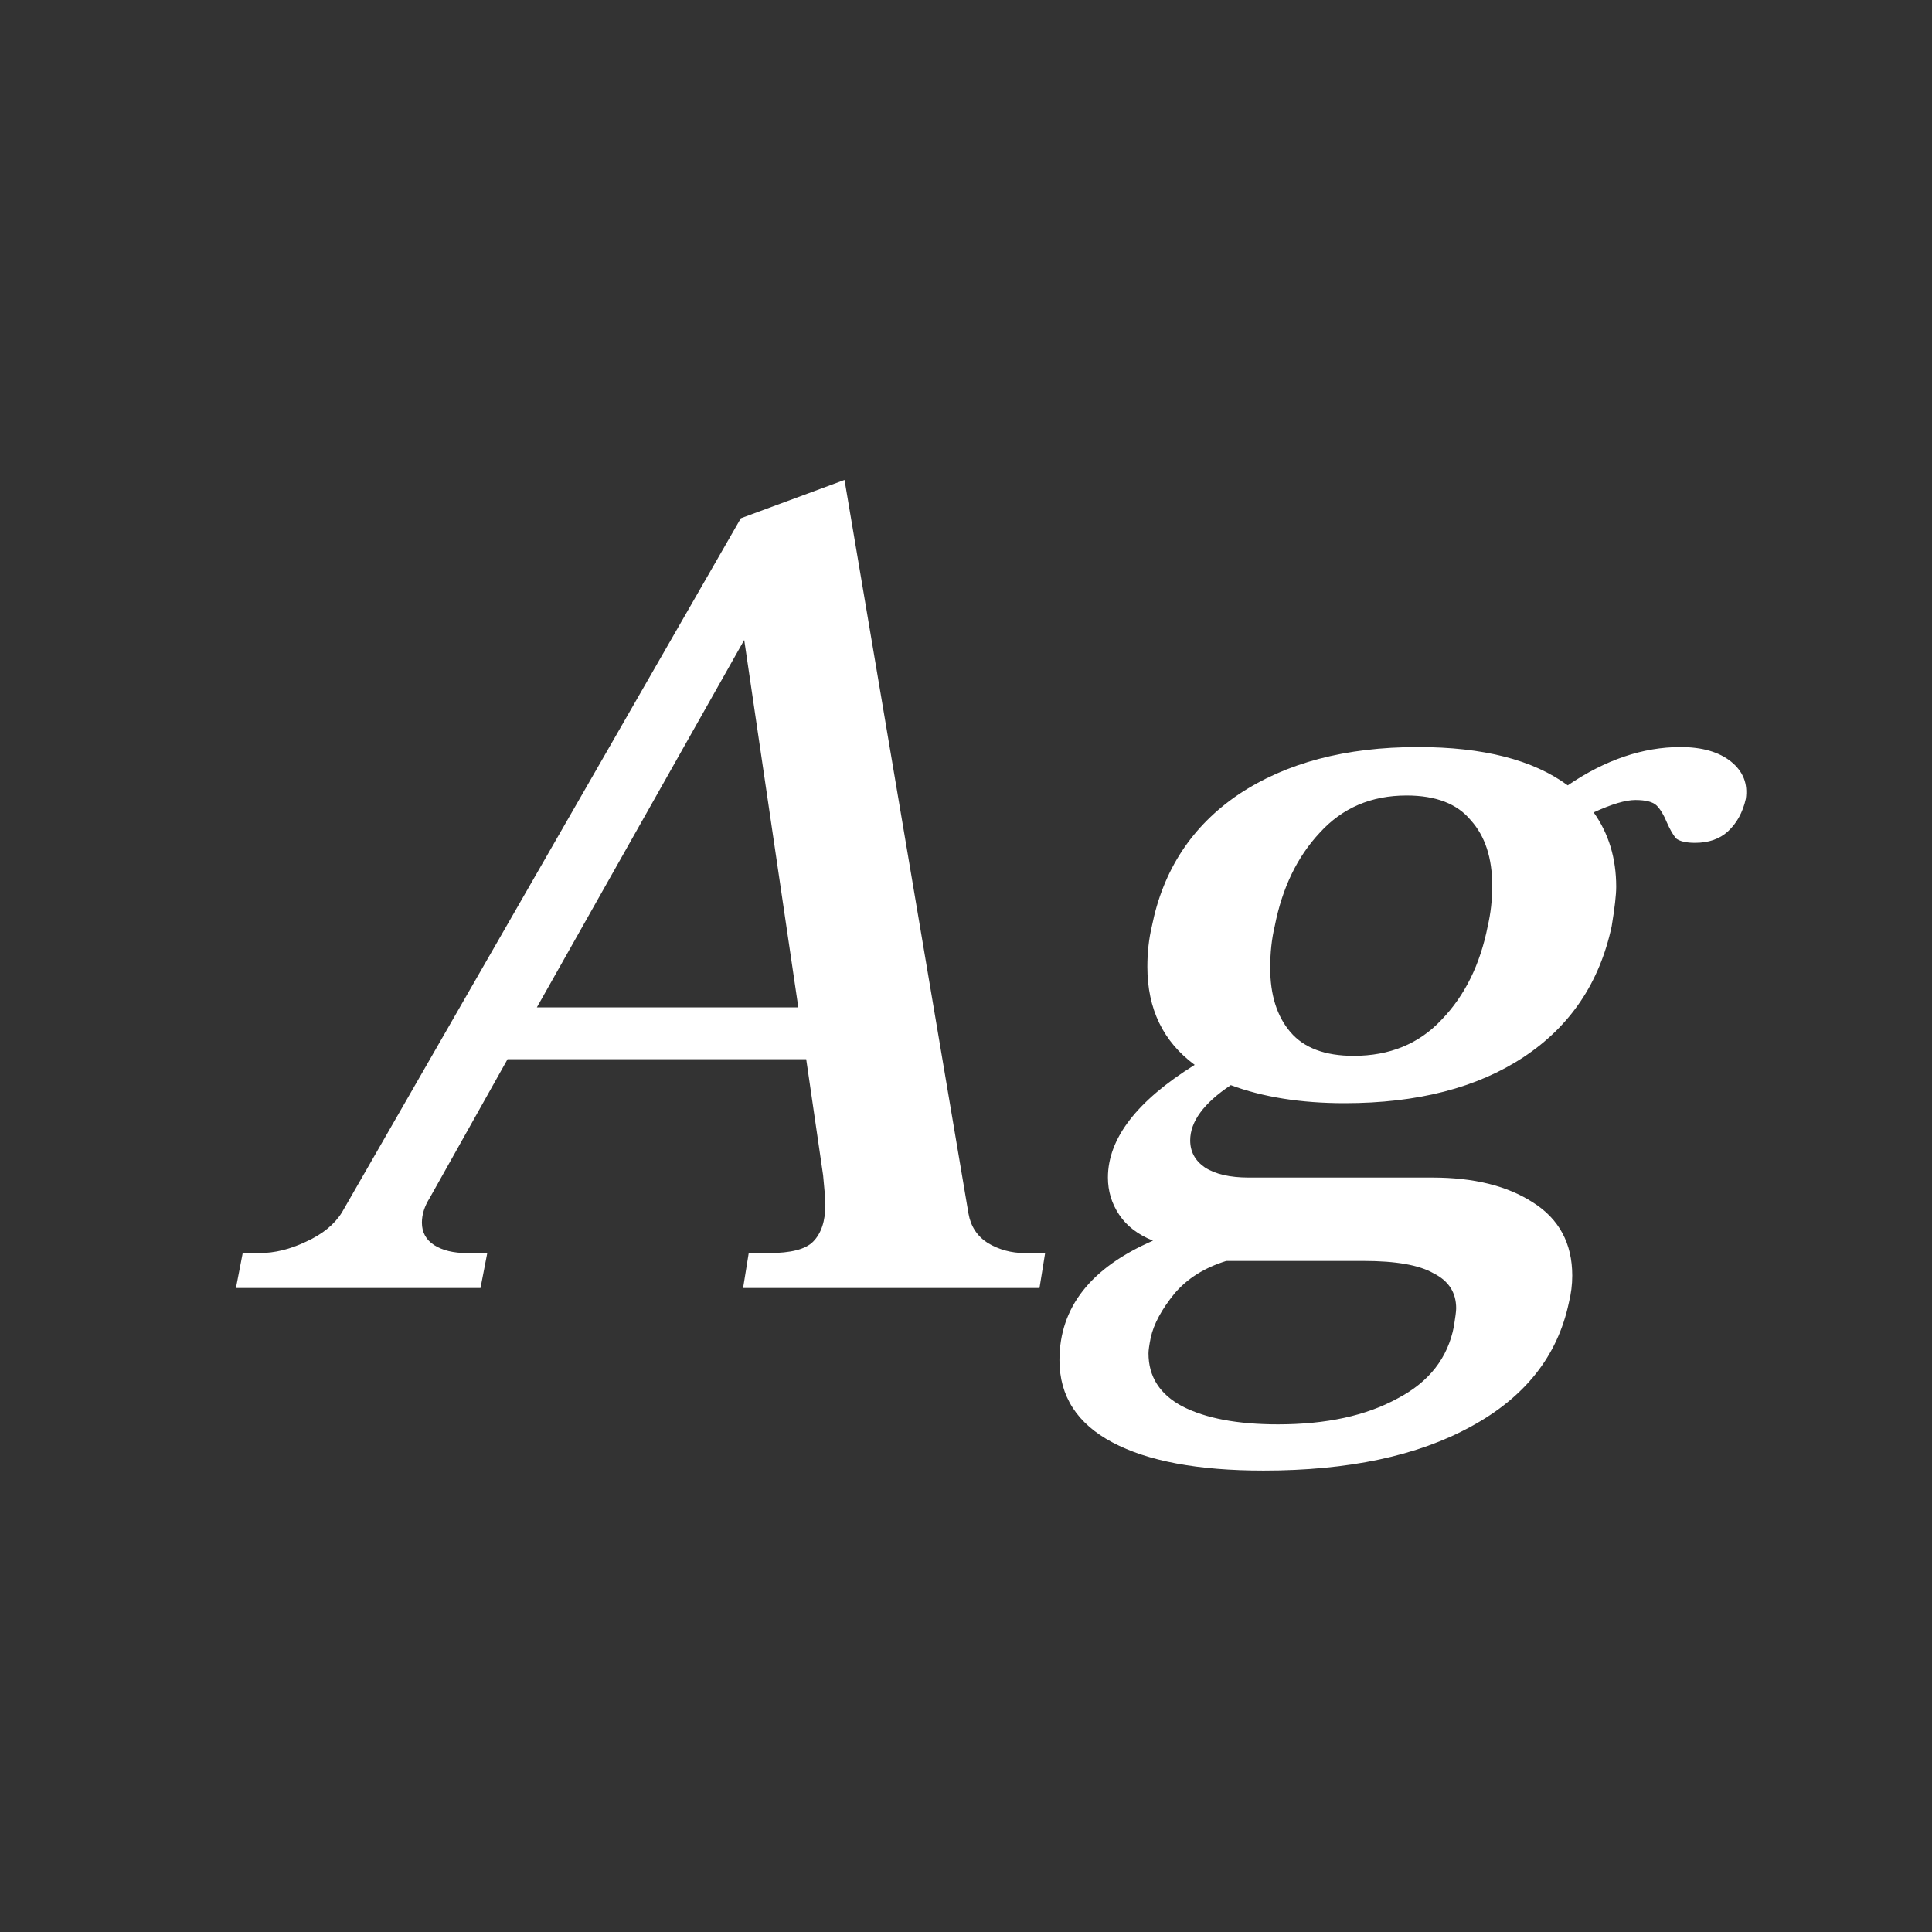 <svg width="24" height="24" viewBox="0 0 24 24" fill="none" xmlns="http://www.w3.org/2000/svg">
<rect x="0" y="0" width="24" height="24" fill="#333333" stroke="none"/>
<path d="M12.983 15.566L12.913 16H9.231L9.301 15.566H9.553C9.824 15.566 10.006 15.519 10.099 15.426C10.202 15.323 10.253 15.169 10.253 14.964C10.253 14.908 10.244 14.787 10.225 14.6L10.015 13.158H6.305L5.339 14.88C5.274 14.983 5.241 15.085 5.241 15.188C5.241 15.309 5.293 15.403 5.395 15.468C5.498 15.533 5.633 15.566 5.801 15.566H6.053L5.969 16H2.931L3.015 15.566H3.225C3.412 15.566 3.603 15.519 3.799 15.426C4.005 15.333 4.154 15.211 4.247 15.062L9.203 6.438L10.491 5.962L12.031 15.076C12.059 15.235 12.139 15.356 12.269 15.44C12.409 15.524 12.563 15.566 12.731 15.566H12.983ZM9.917 12.514L9.245 7.95L6.669 12.514H9.917ZM20.875 9.28C21.145 9.28 21.355 9.341 21.505 9.462C21.654 9.583 21.715 9.737 21.687 9.924C21.649 10.092 21.575 10.227 21.463 10.33C21.36 10.423 21.225 10.47 21.057 10.47C20.945 10.47 20.865 10.451 20.819 10.414C20.781 10.367 20.744 10.302 20.707 10.218C20.669 10.125 20.627 10.055 20.581 10.008C20.534 9.961 20.445 9.938 20.315 9.938C20.193 9.938 20.021 9.989 19.797 10.092C19.983 10.353 20.077 10.661 20.077 11.016C20.077 11.119 20.058 11.282 20.021 11.506C19.871 12.206 19.507 12.747 18.929 13.13C18.35 13.513 17.608 13.704 16.703 13.704C16.161 13.704 15.69 13.629 15.289 13.48C14.953 13.704 14.785 13.933 14.785 14.166C14.785 14.306 14.845 14.418 14.967 14.502C15.097 14.586 15.279 14.628 15.513 14.628H17.795C18.308 14.628 18.723 14.731 19.041 14.936C19.367 15.141 19.531 15.445 19.531 15.846C19.531 15.958 19.517 16.07 19.489 16.182C19.349 16.845 18.943 17.358 18.271 17.722C17.608 18.086 16.749 18.268 15.695 18.268C14.883 18.268 14.257 18.151 13.819 17.918C13.38 17.685 13.161 17.344 13.161 16.896C13.161 16.243 13.548 15.748 14.323 15.412C14.136 15.337 13.996 15.23 13.903 15.09C13.809 14.95 13.763 14.796 13.763 14.628C13.763 14.143 14.122 13.676 14.841 13.228C14.449 12.939 14.253 12.533 14.253 12.01C14.253 11.833 14.271 11.665 14.309 11.506C14.449 10.806 14.808 10.26 15.387 9.868C15.975 9.476 16.717 9.28 17.613 9.28C18.425 9.28 19.045 9.439 19.475 9.756C19.941 9.439 20.408 9.28 20.875 9.28ZM18.481 11.506C18.518 11.347 18.537 11.179 18.537 11.002C18.537 10.657 18.448 10.386 18.271 10.19C18.103 9.985 17.837 9.882 17.473 9.882C17.034 9.882 16.675 10.036 16.395 10.344C16.115 10.643 15.928 11.03 15.835 11.506C15.797 11.665 15.779 11.837 15.779 12.024C15.779 12.36 15.863 12.626 16.031 12.822C16.199 13.018 16.46 13.116 16.815 13.116C17.263 13.116 17.627 12.967 17.907 12.668C18.196 12.369 18.387 11.982 18.481 11.506ZM15.233 15.664C14.962 15.748 14.747 15.883 14.589 16.07C14.43 16.266 14.332 16.448 14.295 16.616C14.276 16.709 14.267 16.775 14.267 16.812C14.267 17.101 14.407 17.321 14.687 17.47C14.976 17.619 15.373 17.694 15.877 17.694C16.474 17.694 16.969 17.587 17.361 17.372C17.753 17.167 17.986 16.868 18.061 16.476C18.079 16.364 18.089 16.289 18.089 16.252C18.089 16.056 17.995 15.911 17.809 15.818C17.631 15.715 17.342 15.664 16.941 15.664H15.233Z" fill="white"/>
</svg>
